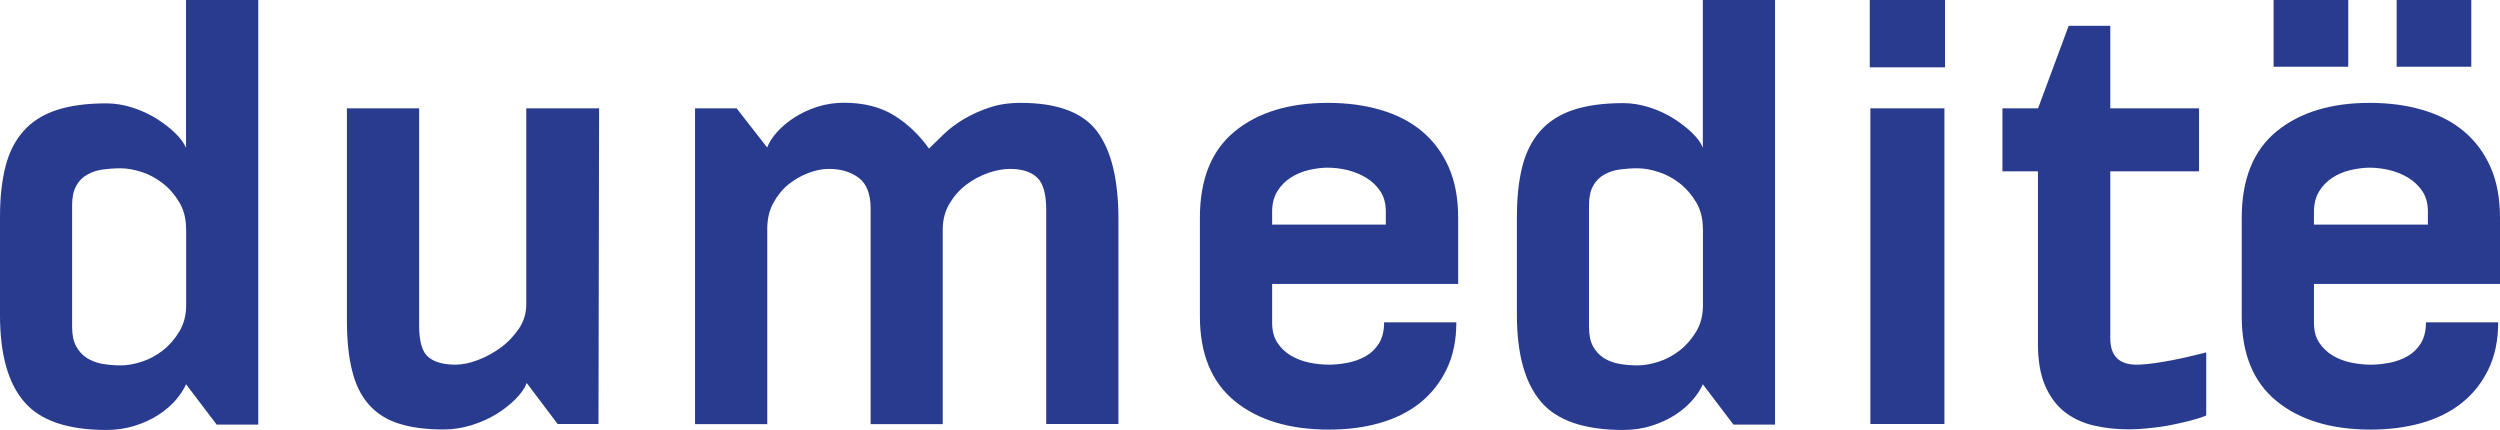 <?xml version="1.0" encoding="utf-8"?>
<!-- Generator: Adobe Illustrator 26.0.3, SVG Export Plug-In . SVG Version: 6.00 Build 0)  -->
<svg version="1.1" id="Layer_1" xmlns="http://www.w3.org/2000/svg" xmlns:xlink="http://www.w3.org/1999/xlink" x="0px" y="0px"
	 viewBox="0 0 205.6 35.37" style="enable-background:new 0 0 205.6 35.37;" xml:space="preserve">
<style type="text/css">
	.st0{fill:#293B8F;}
</style>
<g>
	<path class="st0" d="M15.3,31.6c-0.17,0.4-0.45,0.83-0.83,1.28c-0.39,0.45-0.86,0.86-1.43,1.23c-0.57,0.37-1.21,0.67-1.94,0.9
		s-1.5,0.35-2.34,0.35c-3.22,0-5.48-0.78-6.79-2.34C0.65,31.48,0,29.1,0,25.92v-8.1c0-1.58,0.15-2.95,0.45-4.13
		c0.3-1.17,0.8-2.15,1.49-2.92C2.62,10,3.52,9.43,4.63,9.06C5.74,8.69,7.11,8.5,8.76,8.5c0.7,0,1.42,0.12,2.14,0.35
		c0.72,0.23,1.37,0.54,1.96,0.9c0.59,0.37,1.1,0.76,1.53,1.18c0.44,0.42,0.74,0.83,0.91,1.23V0h5.94v34.92h-3.42L15.3,31.6z
		 M15.3,18.77c0-0.81-0.19-1.52-0.56-2.14c-0.37-0.62-0.82-1.14-1.36-1.56c-0.54-0.42-1.12-0.73-1.74-0.93
		c-0.62-0.2-1.2-0.3-1.74-0.3c-0.5,0-0.99,0.04-1.46,0.1c-0.47,0.07-0.9,0.21-1.28,0.43c-0.39,0.22-0.69,0.53-0.9,0.93
		c-0.22,0.4-0.33,0.92-0.33,1.56v10.01c0,0.67,0.11,1.21,0.33,1.61c0.22,0.4,0.51,0.72,0.88,0.96c0.37,0.23,0.79,0.39,1.26,0.48
		c0.47,0.08,0.97,0.13,1.51,0.13c0.54,0,1.11-0.1,1.74-0.3c0.62-0.2,1.2-0.51,1.74-0.93c0.54-0.42,0.99-0.94,1.36-1.56
		c0.37-0.62,0.56-1.33,0.56-2.14V18.77z"/>
	<path class="st0" d="M45.86,34.87l-2.54-3.37c-0.17,0.44-0.48,0.88-0.93,1.33c-0.45,0.45-0.98,0.86-1.58,1.23
		c-0.6,0.37-1.28,0.67-2.04,0.91c-0.75,0.23-1.52,0.35-2.29,0.35c-1.44,0-2.67-0.16-3.67-0.48c-1.01-0.32-1.83-0.84-2.47-1.56
		c-0.64-0.72-1.1-1.65-1.38-2.79c-0.29-1.14-0.43-2.52-0.43-4.13V8.91h5.94v17.86c0,1.31,0.25,2.17,0.75,2.59
		c0.5,0.42,1.24,0.63,2.22,0.63c0.57,0,1.19-0.12,1.86-0.38c0.67-0.25,1.3-0.6,1.89-1.03s1.08-0.96,1.49-1.56
		c0.4-0.6,0.6-1.26,0.6-1.96V8.91h5.99l-0.05,25.96H45.86z"/>
	<path class="st0" d="M91.98,34.87h-5.94V17.26c0-1.31-0.25-2.2-0.76-2.67c-0.51-0.47-1.25-0.7-2.23-0.7
		c-0.54,0-1.13,0.11-1.77,0.33c-0.64,0.22-1.24,0.54-1.8,0.96c-0.56,0.42-1.02,0.94-1.39,1.56c-0.37,0.62-0.56,1.33-0.56,2.14v16
		H71.6V17.16c0-1.21-0.33-2.05-0.98-2.54c-0.65-0.48-1.47-0.73-2.44-0.73c-0.54,0-1.1,0.11-1.68,0.33
		c-0.59,0.22-1.13,0.53-1.64,0.93c-0.5,0.4-0.92,0.92-1.26,1.54c-0.34,0.62-0.5,1.33-0.5,2.14v16.05h-5.94V8.91h3.42l2.51,3.22
		c0.17-0.44,0.45-0.87,0.85-1.31c0.4-0.43,0.88-0.83,1.43-1.18c0.55-0.35,1.17-0.64,1.86-0.86c0.69-0.22,1.41-0.33,2.18-0.33
		c1.61,0,2.97,0.34,4.1,1.03c1.12,0.69,2.08,1.6,2.89,2.74c0.33-0.33,0.74-0.73,1.21-1.18c0.47-0.45,1.01-0.86,1.63-1.23
		c0.62-0.37,1.31-0.69,2.09-0.95c0.77-0.27,1.64-0.4,2.61-0.4c3.01,0,5.11,0.78,6.28,2.34c1.17,1.56,1.76,3.97,1.76,7.22V34.87z"/>
	<path class="st0" d="M109.29,29.99c0.47,0,0.97-0.05,1.51-0.15c0.54-0.1,1.03-0.28,1.49-0.53c0.45-0.25,0.82-0.6,1.11-1.06
		c0.28-0.45,0.43-1.03,0.43-1.74h5.94c0,1.48-0.27,2.77-0.81,3.88c-0.54,1.11-1.28,2.03-2.21,2.77c-0.94,0.74-2.05,1.28-3.32,1.64
		s-2.65,0.53-4.13,0.53c-3.25,0-5.84-0.78-7.75-2.34c-1.91-1.56-2.87-3.88-2.87-6.97v-8.1c0-3.19,0.96-5.56,2.87-7.12
		c1.91-1.56,4.46-2.34,7.65-2.34c1.58,0,3.03,0.19,4.35,0.58c1.32,0.39,2.46,0.97,3.4,1.76c0.94,0.79,1.67,1.77,2.19,2.94
		c0.52,1.17,0.78,2.57,0.78,4.18v5.43h-15.3v3.17c0,0.67,0.14,1.22,0.43,1.66c0.28,0.43,0.65,0.79,1.11,1.06s0.96,0.46,1.51,0.58
		C108.21,29.93,108.76,29.99,109.29,29.99 M104.61,18.47h9.36v-1.06c0-0.67-0.15-1.23-0.45-1.68s-0.69-0.82-1.16-1.11
		c-0.47-0.28-0.98-0.49-1.53-0.63c-0.55-0.13-1.1-0.2-1.64-0.2c-0.5,0-1.03,0.07-1.58,0.2c-0.55,0.13-1.05,0.35-1.48,0.63
		c-0.44,0.29-0.8,0.65-1.08,1.11c-0.28,0.45-0.43,1.01-0.43,1.68V18.47z"/>
	<path class="st0" d="M140.04,31.6c-0.17,0.4-0.44,0.83-0.83,1.28c-0.39,0.45-0.86,0.86-1.43,1.23c-0.57,0.37-1.22,0.67-1.94,0.9
		c-0.72,0.23-1.5,0.35-2.34,0.35c-3.22,0-5.48-0.78-6.79-2.34c-1.31-1.56-1.96-3.93-1.96-7.12v-8.1c0-1.58,0.15-2.95,0.45-4.13
		c0.3-1.17,0.8-2.15,1.49-2.92c0.69-0.77,1.59-1.34,2.69-1.71c1.11-0.37,2.48-0.56,4.13-0.56c0.7,0,1.42,0.12,2.14,0.35
		c0.72,0.23,1.38,0.54,1.96,0.9c0.58,0.37,1.1,0.76,1.53,1.18c0.44,0.42,0.74,0.83,0.9,1.23V0h5.94v34.92h-3.42L140.04,31.6z
		 M140.04,18.77c0-0.81-0.18-1.52-0.55-2.14c-0.37-0.62-0.82-1.14-1.36-1.56c-0.54-0.42-1.12-0.73-1.74-0.93
		c-0.62-0.2-1.2-0.3-1.74-0.3c-0.5,0-0.99,0.04-1.46,0.1c-0.47,0.07-0.9,0.21-1.28,0.43c-0.38,0.22-0.69,0.53-0.9,0.93
		c-0.22,0.4-0.33,0.92-0.33,1.56v10.01c0,0.67,0.11,1.21,0.33,1.61c0.22,0.4,0.51,0.72,0.88,0.96c0.37,0.23,0.79,0.39,1.26,0.48
		c0.47,0.08,0.97,0.13,1.51,0.13c0.54,0,1.11-0.1,1.74-0.3c0.62-0.2,1.2-0.51,1.74-0.93c0.54-0.42,0.99-0.94,1.36-1.56
		c0.37-0.62,0.55-1.33,0.55-2.14V18.77z"/>
	<path class="st0" d="M159.96,5.54h-6.19V0h6.19V5.54z M159.91,34.87h-6.09V8.91h6.09V34.87z"/>
	<path class="st0" d="M164.69,8.91h2.92l2.52-6.79h3.42v6.79h7.3v5.18h-7.3v13.73c0,1.45,0.72,2.17,2.16,2.17
		c0.5,0,1.22-0.07,2.16-0.23c0.94-0.15,2.13-0.41,3.57-0.78v5.19c-0.4,0.17-0.9,0.32-1.49,0.47c-0.59,0.15-1.17,0.27-1.76,0.38
		c-0.59,0.1-1.16,0.17-1.71,0.22c-0.55,0.05-1.01,0.07-1.38,0.07c-1.07,0-2.06-0.11-2.97-0.33c-0.91-0.22-1.69-0.6-2.37-1.13
		c-0.67-0.54-1.2-1.26-1.58-2.16c-0.39-0.91-0.58-2.05-0.58-3.42V14.09h-2.92V8.91z"/>
	<path class="st0" d="M194.98,29.99c0.47,0,0.97-0.05,1.51-0.15c0.54-0.1,1.03-0.28,1.48-0.53c0.45-0.25,0.82-0.6,1.11-1.06
		c0.28-0.45,0.43-1.03,0.43-1.74h5.94c0,1.48-0.27,2.77-0.81,3.88c-0.54,1.11-1.27,2.03-2.21,2.77c-0.94,0.74-2.05,1.28-3.32,1.64
		c-1.27,0.35-2.65,0.53-4.13,0.53c-3.25,0-5.84-0.78-7.75-2.34c-1.91-1.56-2.87-3.88-2.87-6.97v-8.1c0-3.19,0.96-5.56,2.87-7.12
		c1.91-1.56,4.46-2.34,7.65-2.34c1.58,0,3.03,0.19,4.35,0.58c1.33,0.39,2.46,0.97,3.4,1.76c0.94,0.79,1.67,1.77,2.19,2.94
		c0.52,1.17,0.78,2.57,0.78,4.18v5.43h-15.3v3.17c0,0.67,0.14,1.23,0.43,1.66s0.66,0.79,1.11,1.06c0.45,0.27,0.96,0.46,1.51,0.58
		C193.9,29.93,194.45,29.99,194.98,29.99 M193.12,5.49h-6.14V0h6.14V5.49z M190.31,18.47h9.36v-1.06c0-0.67-0.15-1.23-0.45-1.68
		c-0.3-0.45-0.69-0.82-1.16-1.11c-0.47-0.28-0.98-0.49-1.54-0.63c-0.55-0.13-1.1-0.2-1.63-0.2c-0.5,0-1.03,0.07-1.59,0.2
		c-0.55,0.13-1.05,0.34-1.49,0.63c-0.44,0.29-0.8,0.65-1.08,1.11s-0.43,1.02-0.43,1.68V18.47z M203.24,5.49h-6.14V0h6.14V5.49z"/>
</g>
</svg>
